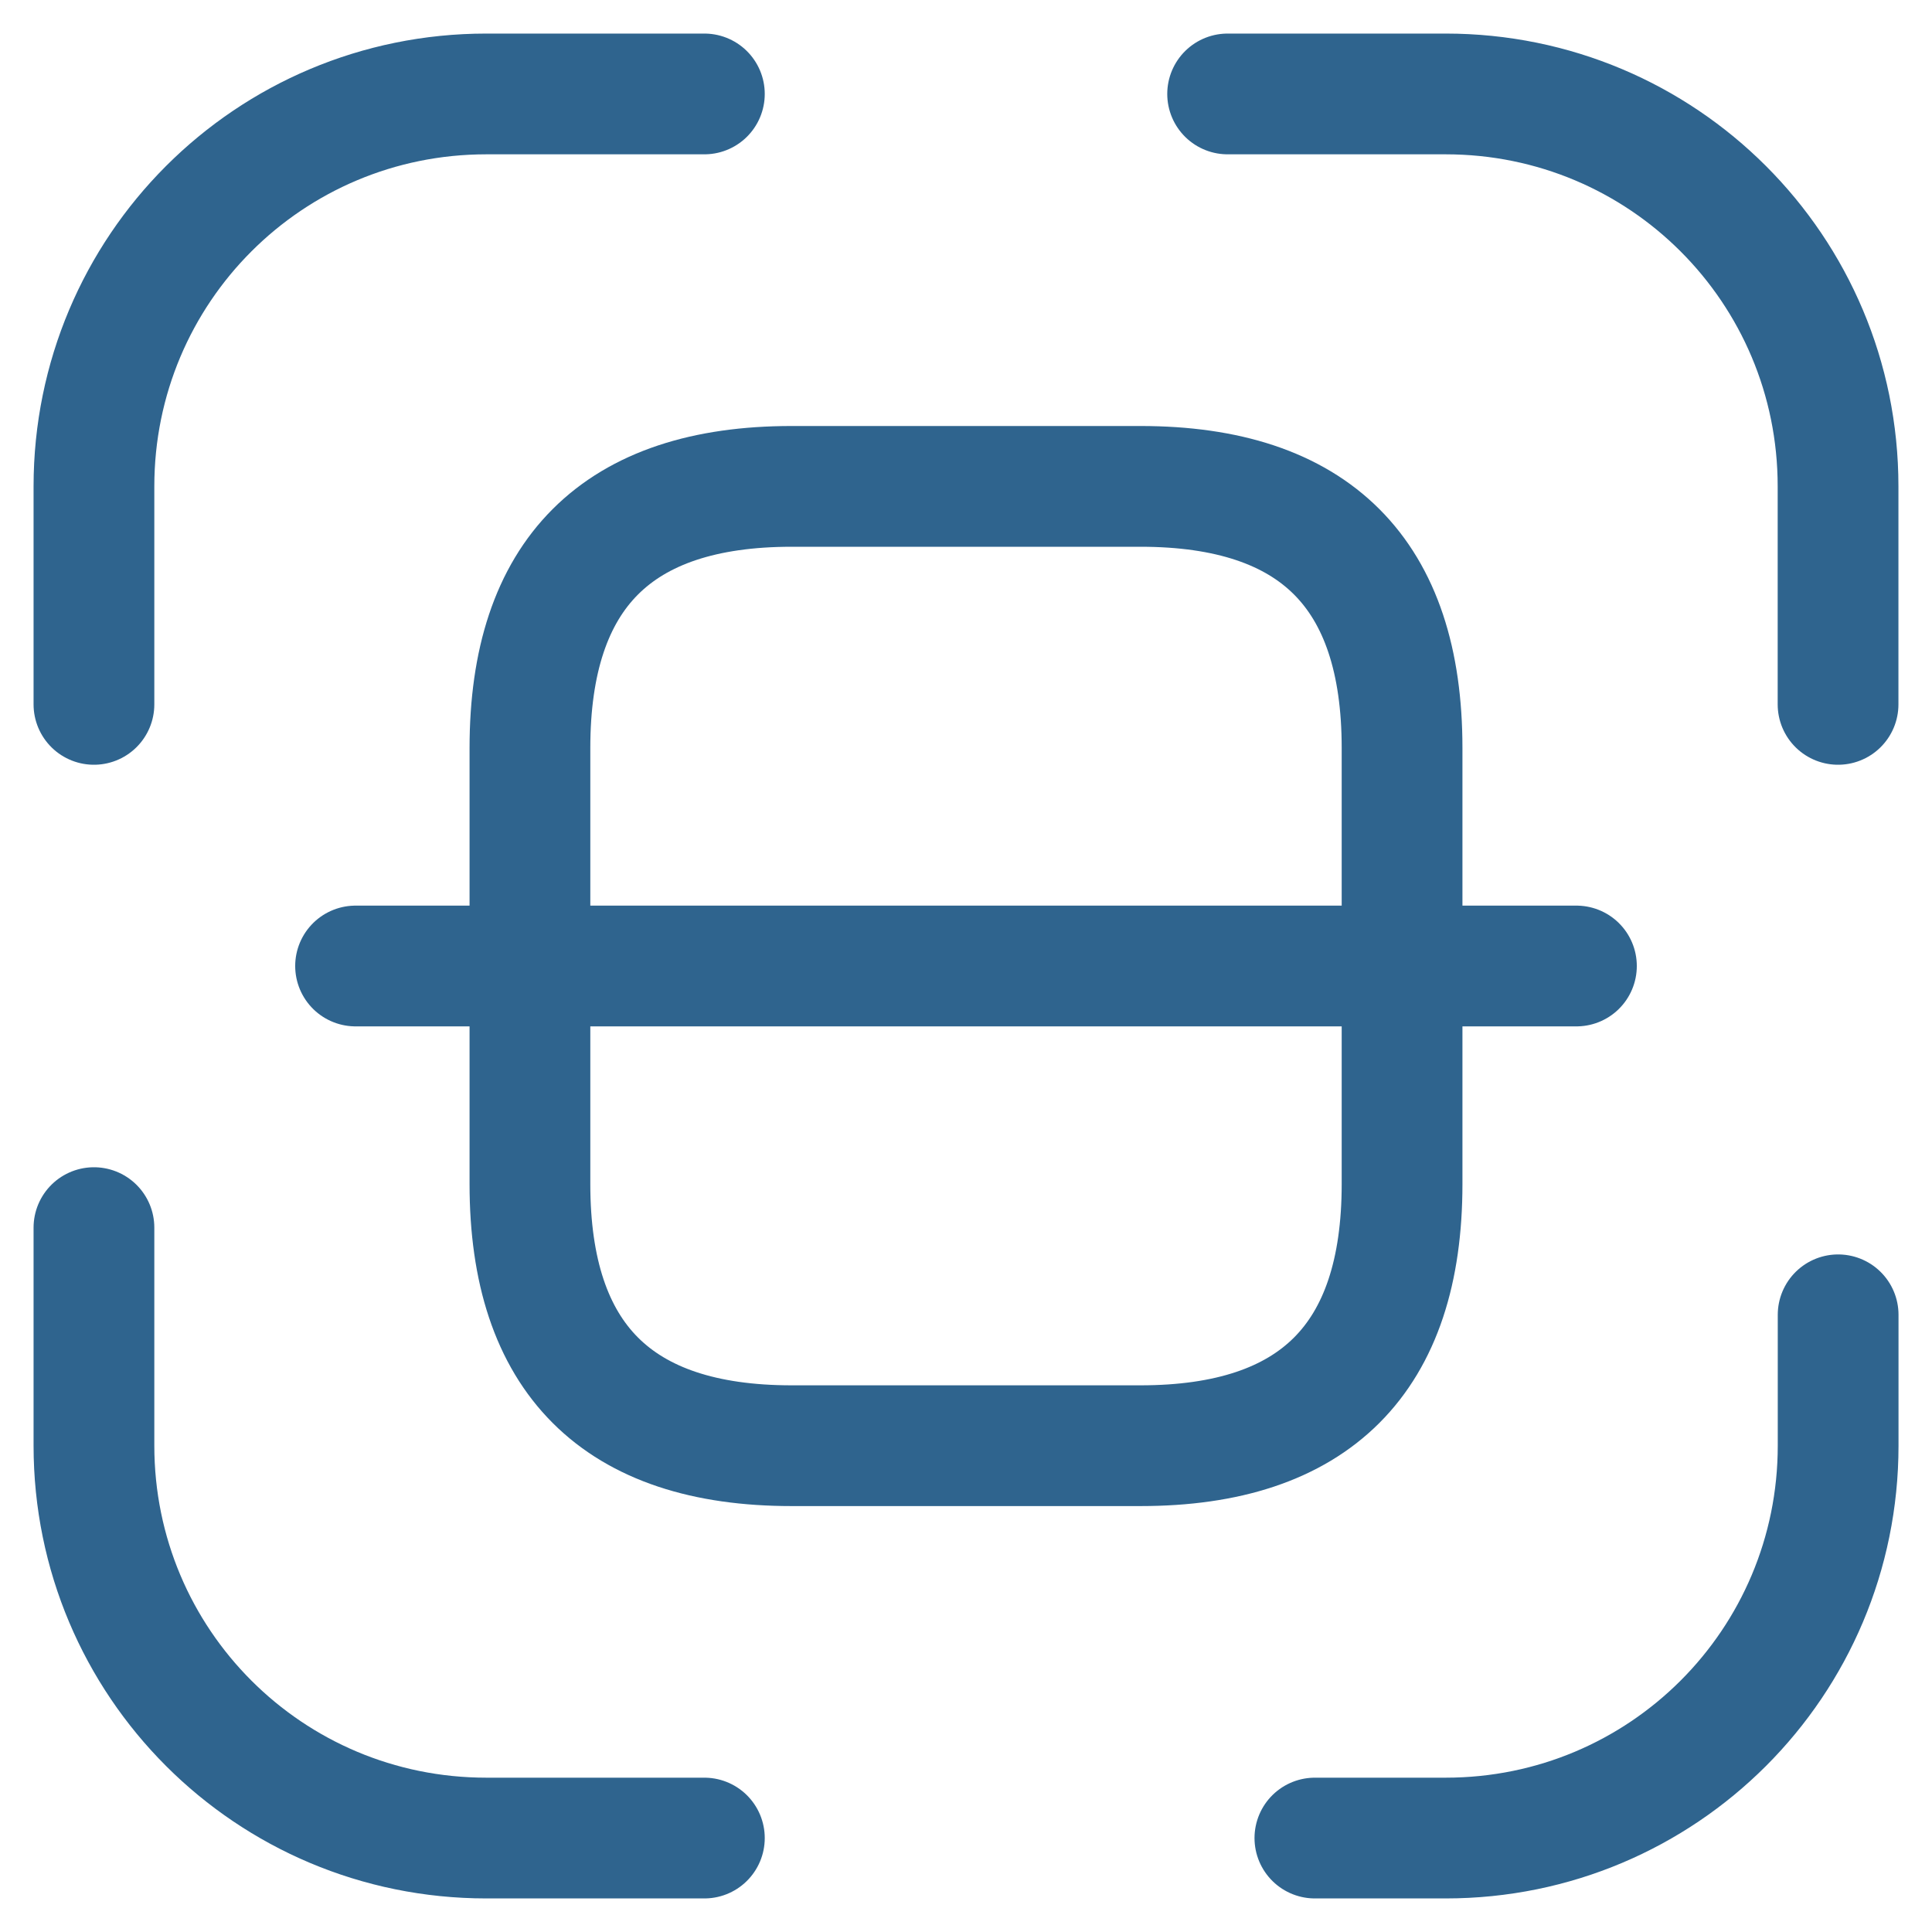 <svg width="24" height="24" viewBox="0 0 24 24" fill="none" xmlns="http://www.w3.org/2000/svg">
<path d="M1.167 8.75V6.042C1.167 3.344 3.344 1.167 6.042 1.167H8.75" stroke="#2F648E" stroke-width="1.5" stroke-linecap="round" stroke-linejoin="round"/>
<path d="M15.25 1.167H17.958C20.656 1.167 22.833 3.344 22.833 6.042V8.75" stroke="#2F648E" stroke-width="1.5" stroke-linecap="round" stroke-linejoin="round"/>
<path d="M22.834 16.333V17.958C22.834 20.655 20.656 22.833 17.959 22.833H16.334" stroke="#2F648E" stroke-width="1.5" stroke-linecap="round" stroke-linejoin="round"/>
<path d="M8.75 22.833H6.042C3.344 22.833 1.167 20.656 1.167 17.958V15.25" stroke="#2F648E" stroke-width="1.5" stroke-linecap="round" stroke-linejoin="round"/>
<path d="M17.417 9.292V14.709C17.417 16.875 16.334 17.959 14.167 17.959H9.834C7.667 17.959 6.583 16.875 6.583 14.709V9.292C6.583 7.125 7.667 6.042 9.834 6.042H14.167C16.334 6.042 17.417 7.125 17.417 9.292Z" stroke="#2F648E" stroke-width="1.5" stroke-linecap="round" stroke-linejoin="round"/>
<path d="M19.583 12H4.417" stroke="#2F648E" stroke-width="1.5" stroke-linecap="round" stroke-linejoin="round"/>
</svg>
